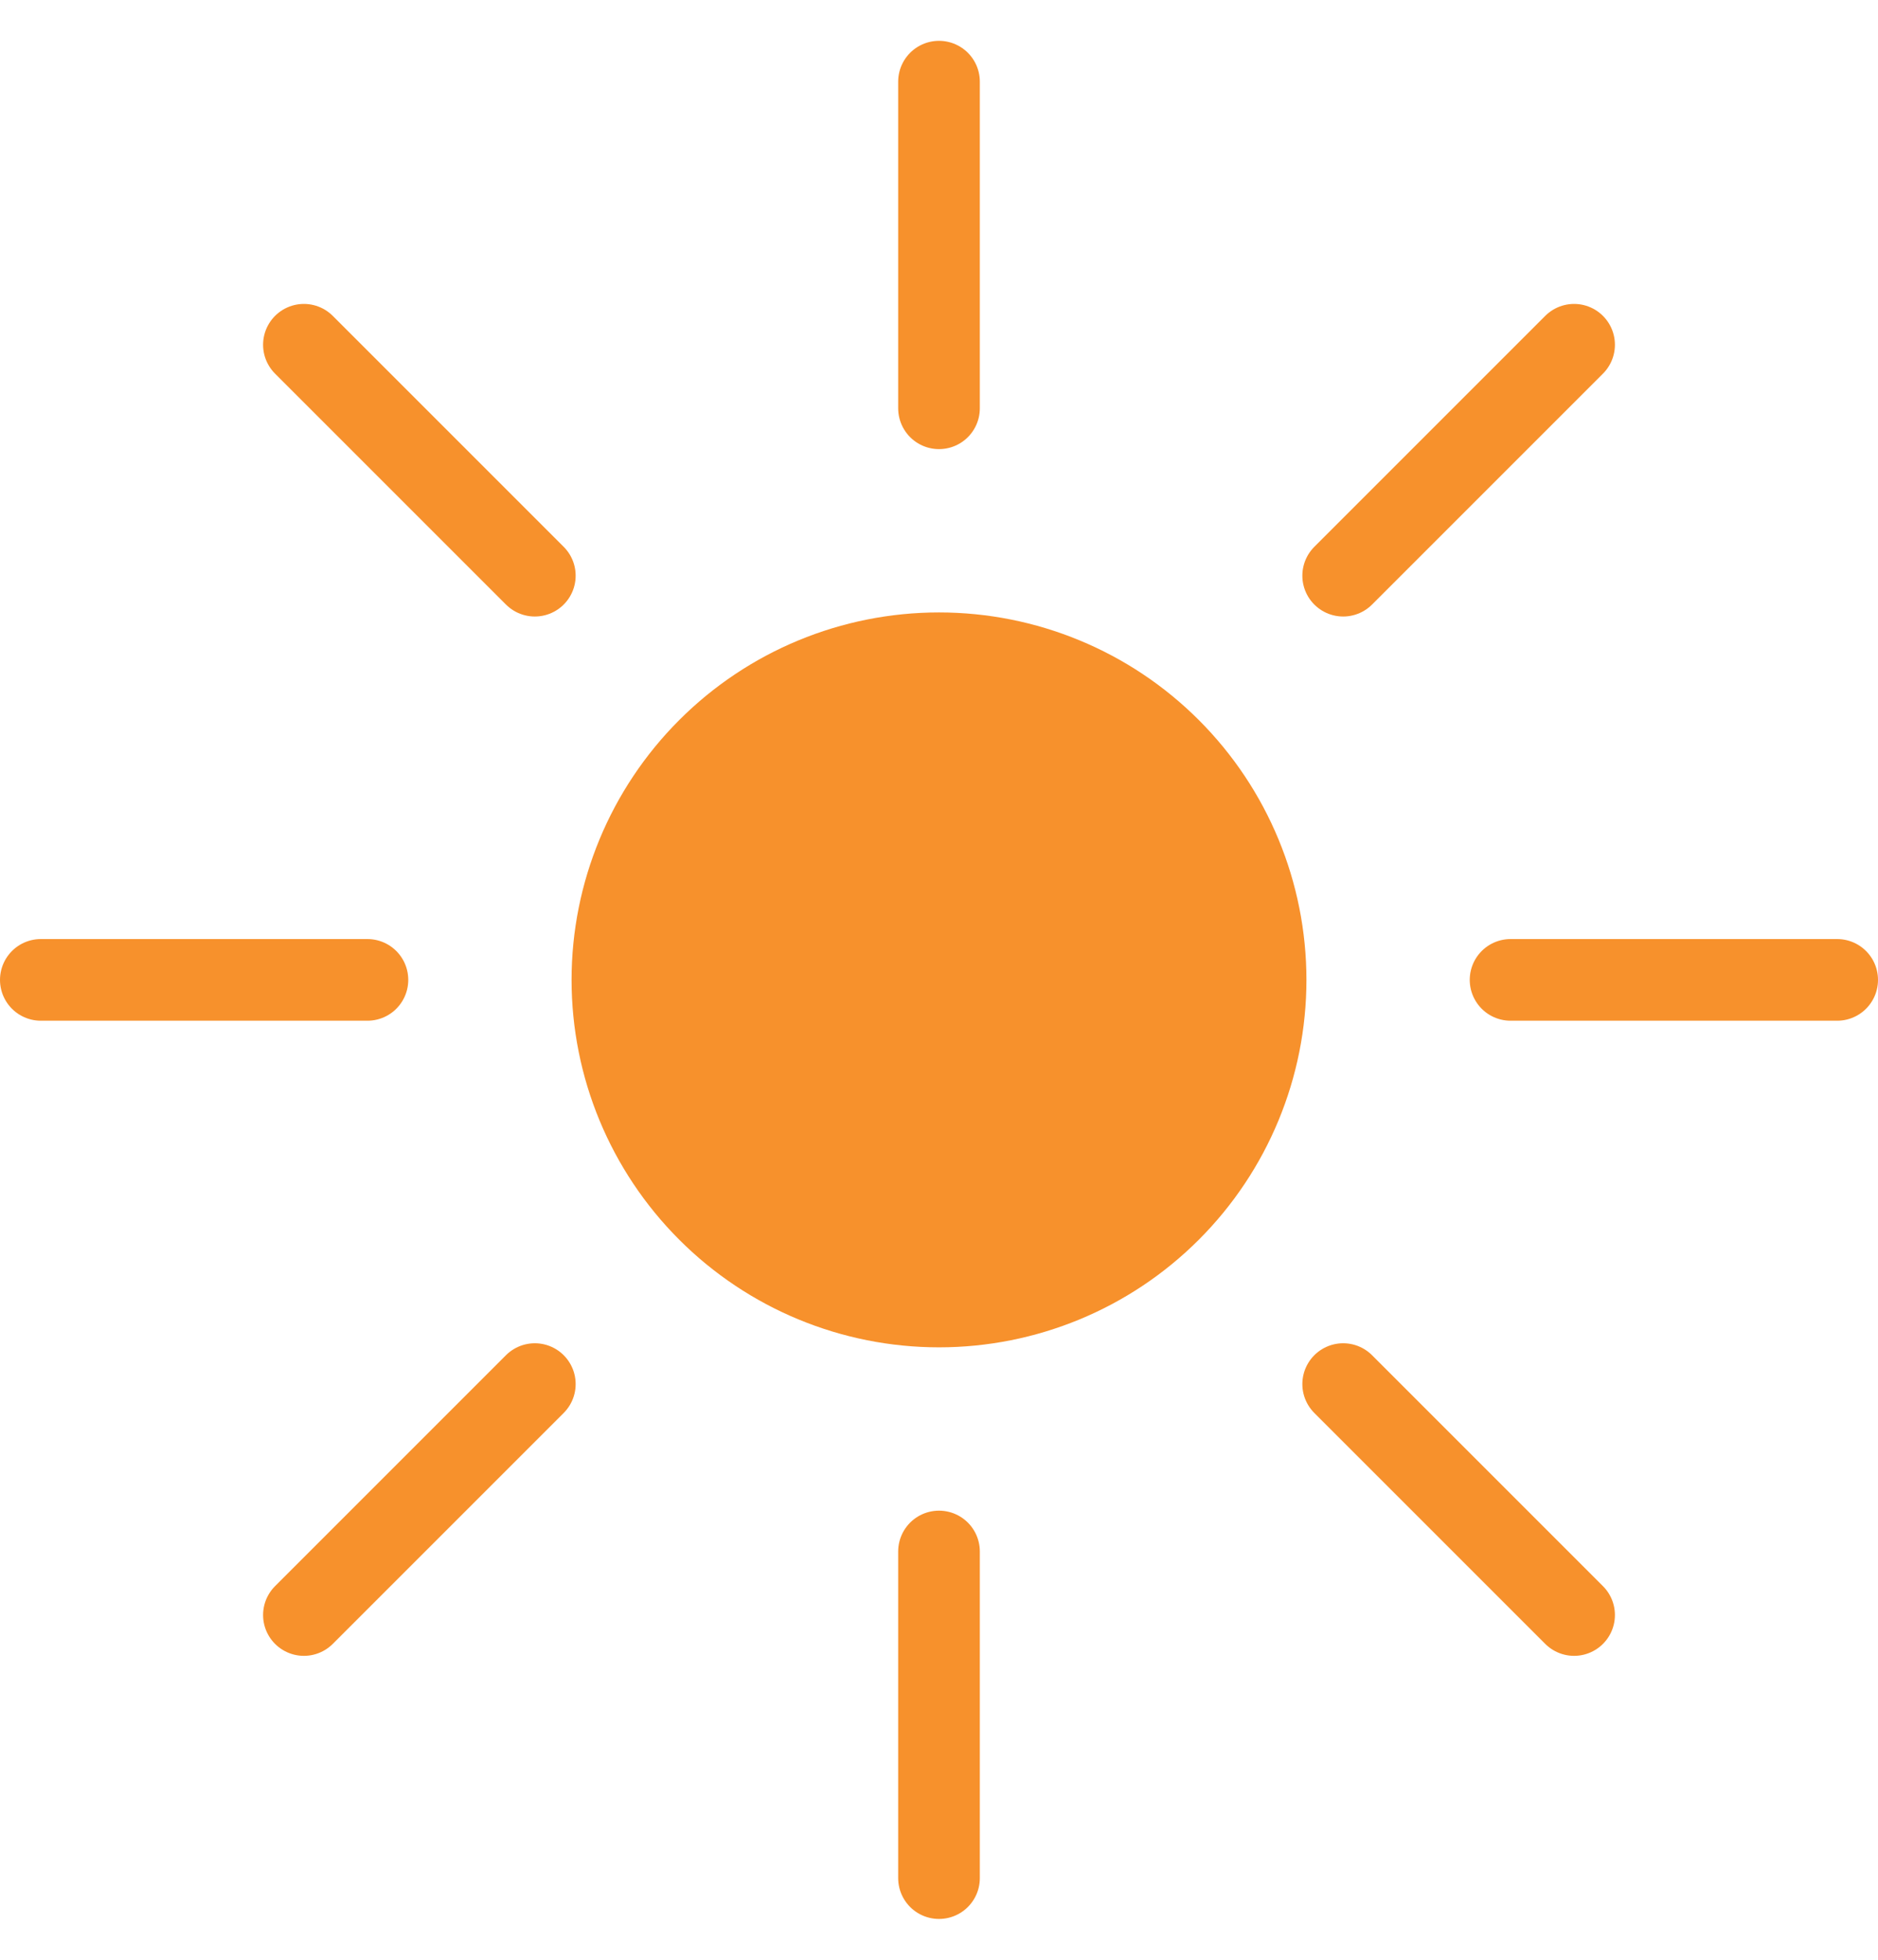 <svg width="23" height="24" viewBox="0 0 23 24" fill="none" xmlns="http://www.w3.org/2000/svg">
<path d="M4.5 12H0.5M22.5 12H18.5M6.55 7.05L3.722 4.222M19.278 19.778L16.45 16.95M6.55 16.95L3.722 19.778M19.278 4.222L16.45 7.05" stroke="#F7912C" stroke-miterlimit="10" stroke-linecap="round"/>
<path d="M11.5 16C12.561 16 13.579 15.579 14.329 14.828C15.079 14.078 15.5 13.061 15.5 12C15.5 10.939 15.079 9.922 14.329 9.172C13.579 8.421 12.561 8 11.5 8C10.439 8 9.422 8.421 8.672 9.172C7.922 9.922 7.5 10.939 7.5 12C7.5 13.061 7.922 14.078 8.672 14.828C9.422 15.579 10.439 16 11.5 16Z" fill="#F7912C" stroke="#F7912C" stroke-miterlimit="10"/>
<path d="M11.5 19V23M11.5 1V5" stroke="#F7912C" stroke-miterlimit="10" stroke-linecap="round"/>
</svg>
